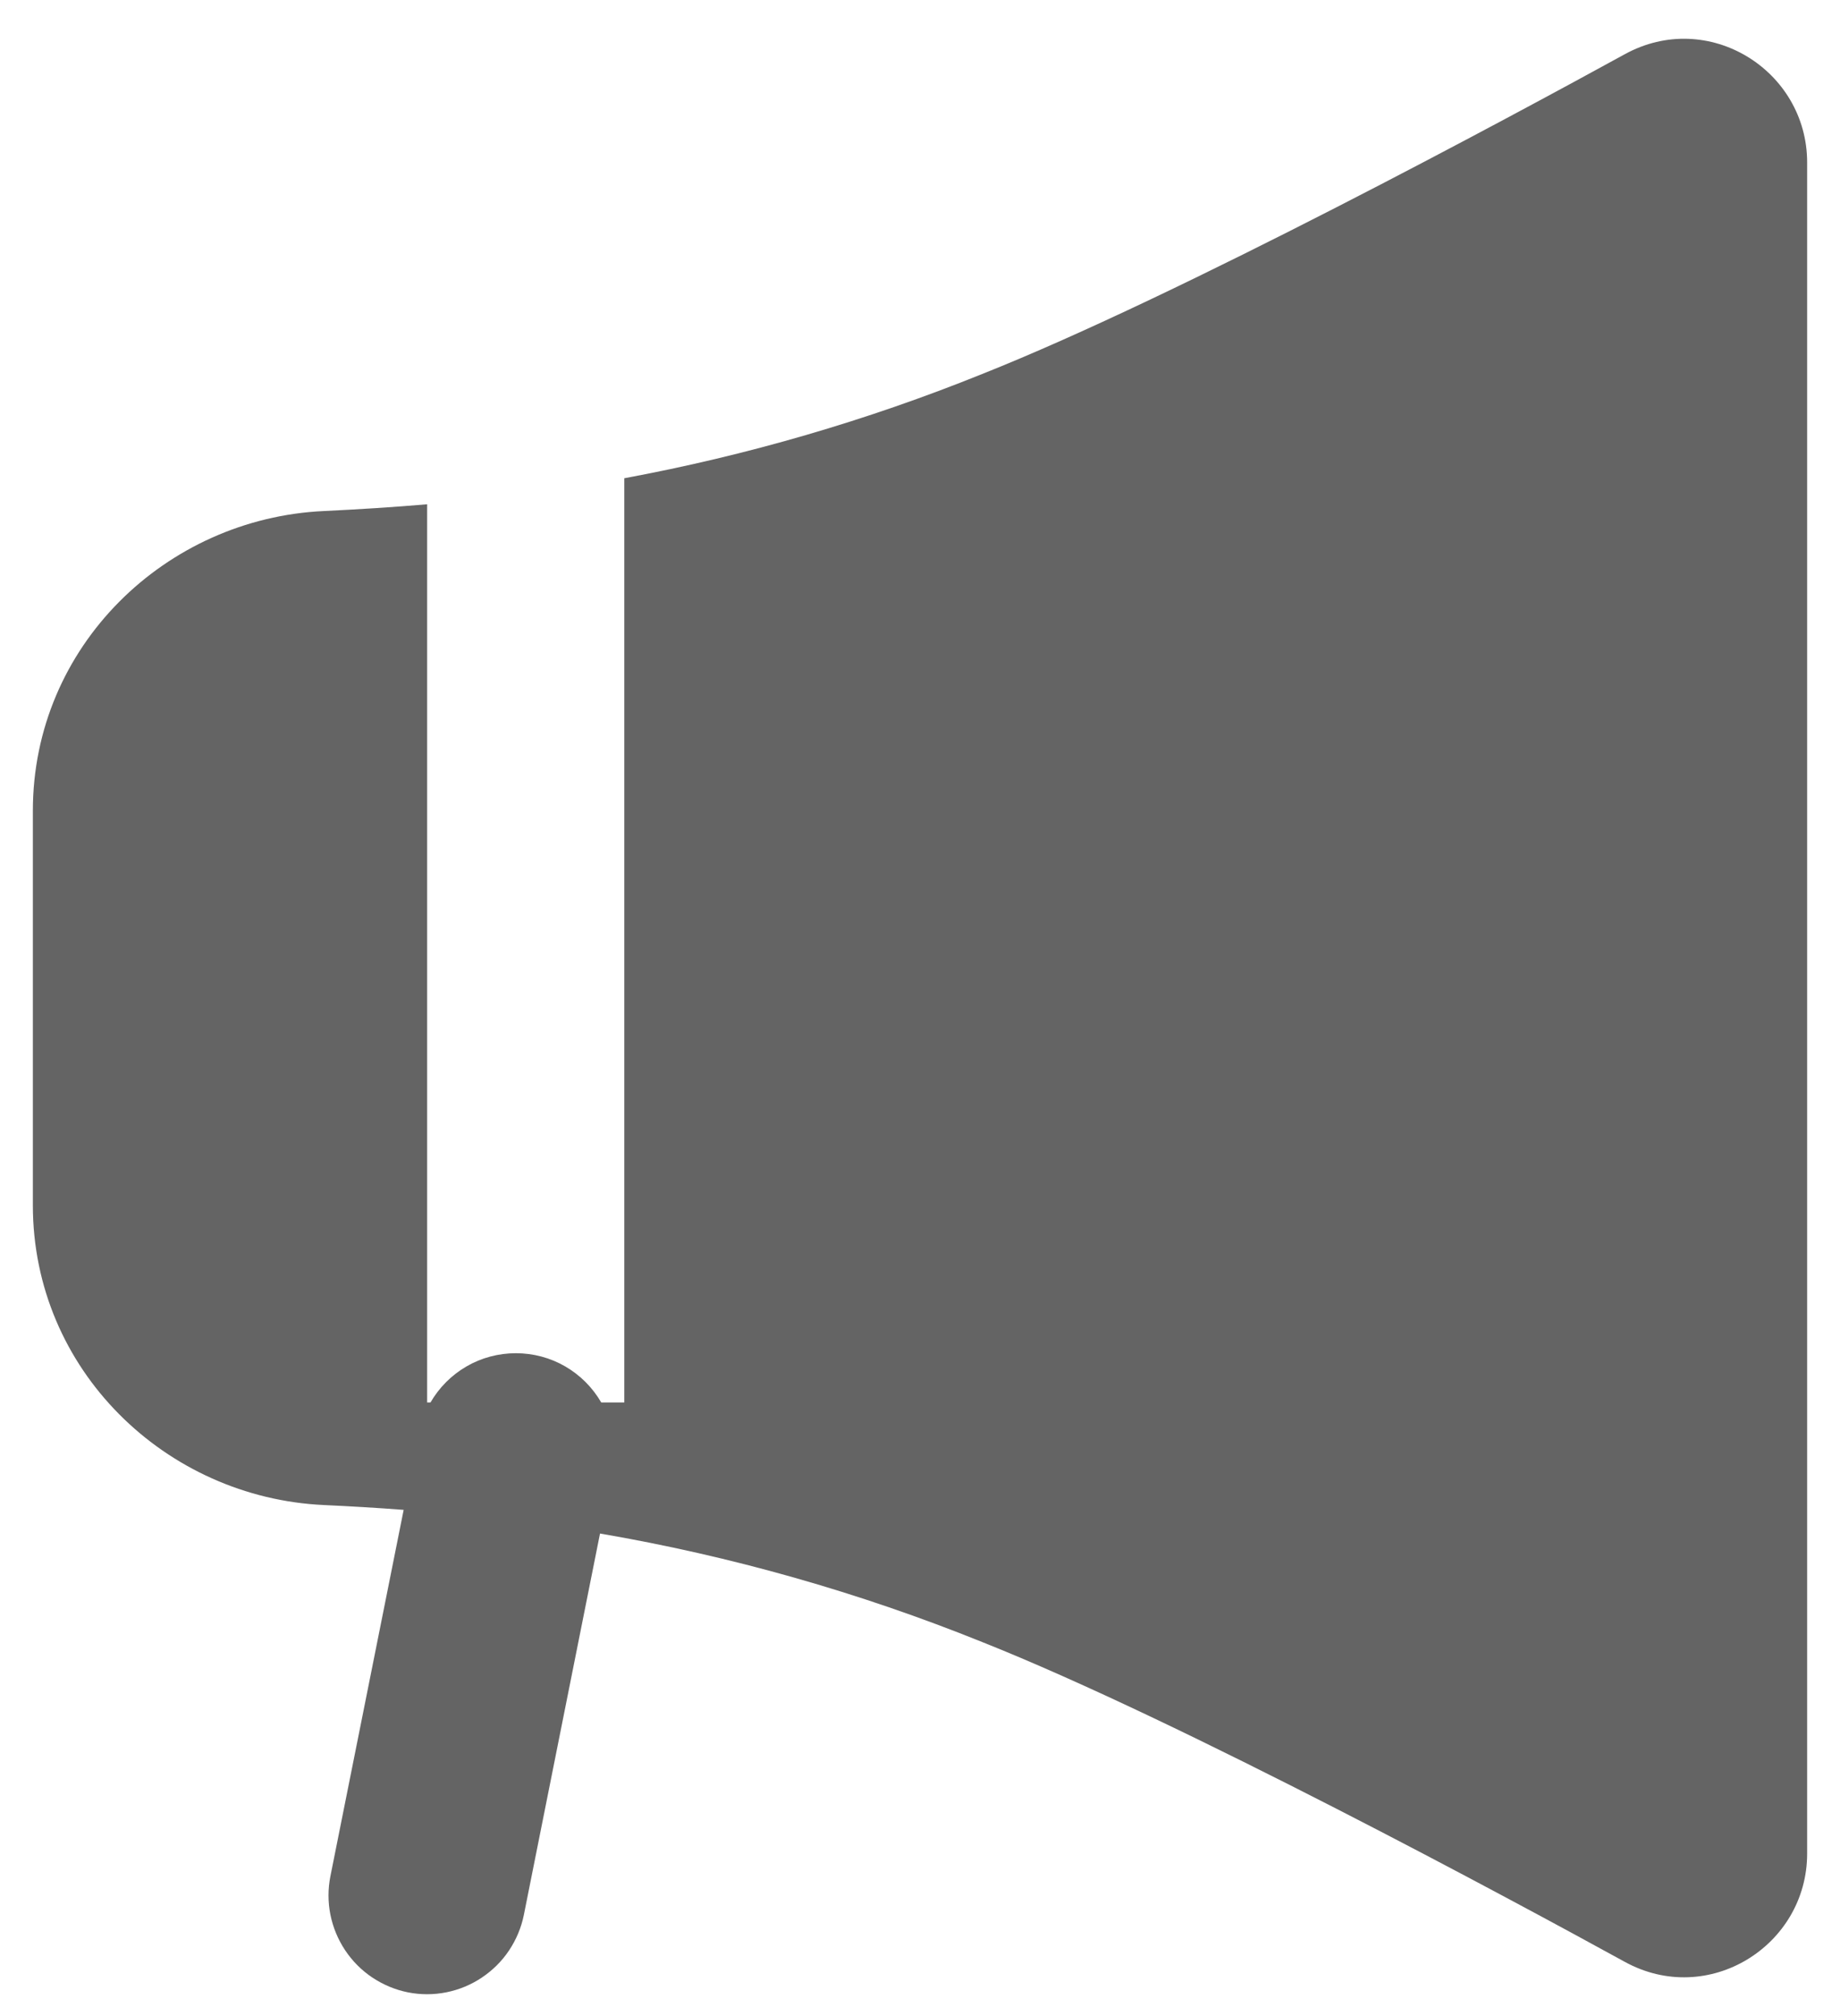 <svg width="21" height="23" viewBox="0 0 21 23" fill="none" xmlns="http://www.w3.org/2000/svg">
<path d="M18.543 0.619C19.494 0.096 20.625 0.8 20.625 1.854V21.146C20.625 22.2 19.494 22.904 18.543 22.381C17.264 21.679 13.477 19.634 11.21 18.733C9.804 18.166 8.342 17.751 6.848 17.495L5.979 21.845C5.95 21.99 5.892 22.128 5.81 22.251C5.728 22.374 5.622 22.479 5.499 22.561C5.377 22.643 5.239 22.7 5.094 22.729C4.949 22.758 4.799 22.758 4.654 22.729C4.51 22.7 4.372 22.642 4.249 22.56C4.126 22.478 4.021 22.372 3.939 22.249C3.857 22.126 3.8 21.988 3.771 21.844C3.742 21.699 3.742 21.549 3.771 21.404L4.607 17.225C4.304 17.202 4.001 17.184 3.697 17.17C1.894 17.087 0.375 15.63 0.375 13.75V9.25C0.375 7.37 1.894 5.913 3.697 5.83C4.096 5.811 4.489 5.786 4.875 5.753V16H4.913C5.012 15.829 5.154 15.687 5.325 15.588C5.496 15.489 5.69 15.438 5.888 15.438C6.085 15.438 6.279 15.489 6.45 15.588C6.621 15.687 6.763 15.829 6.862 16H7.125V5.456C8.522 5.197 9.89 4.799 11.209 4.267C13.477 3.366 17.264 1.32 18.543 0.619Z" fill="#646464"/>
</svg>
